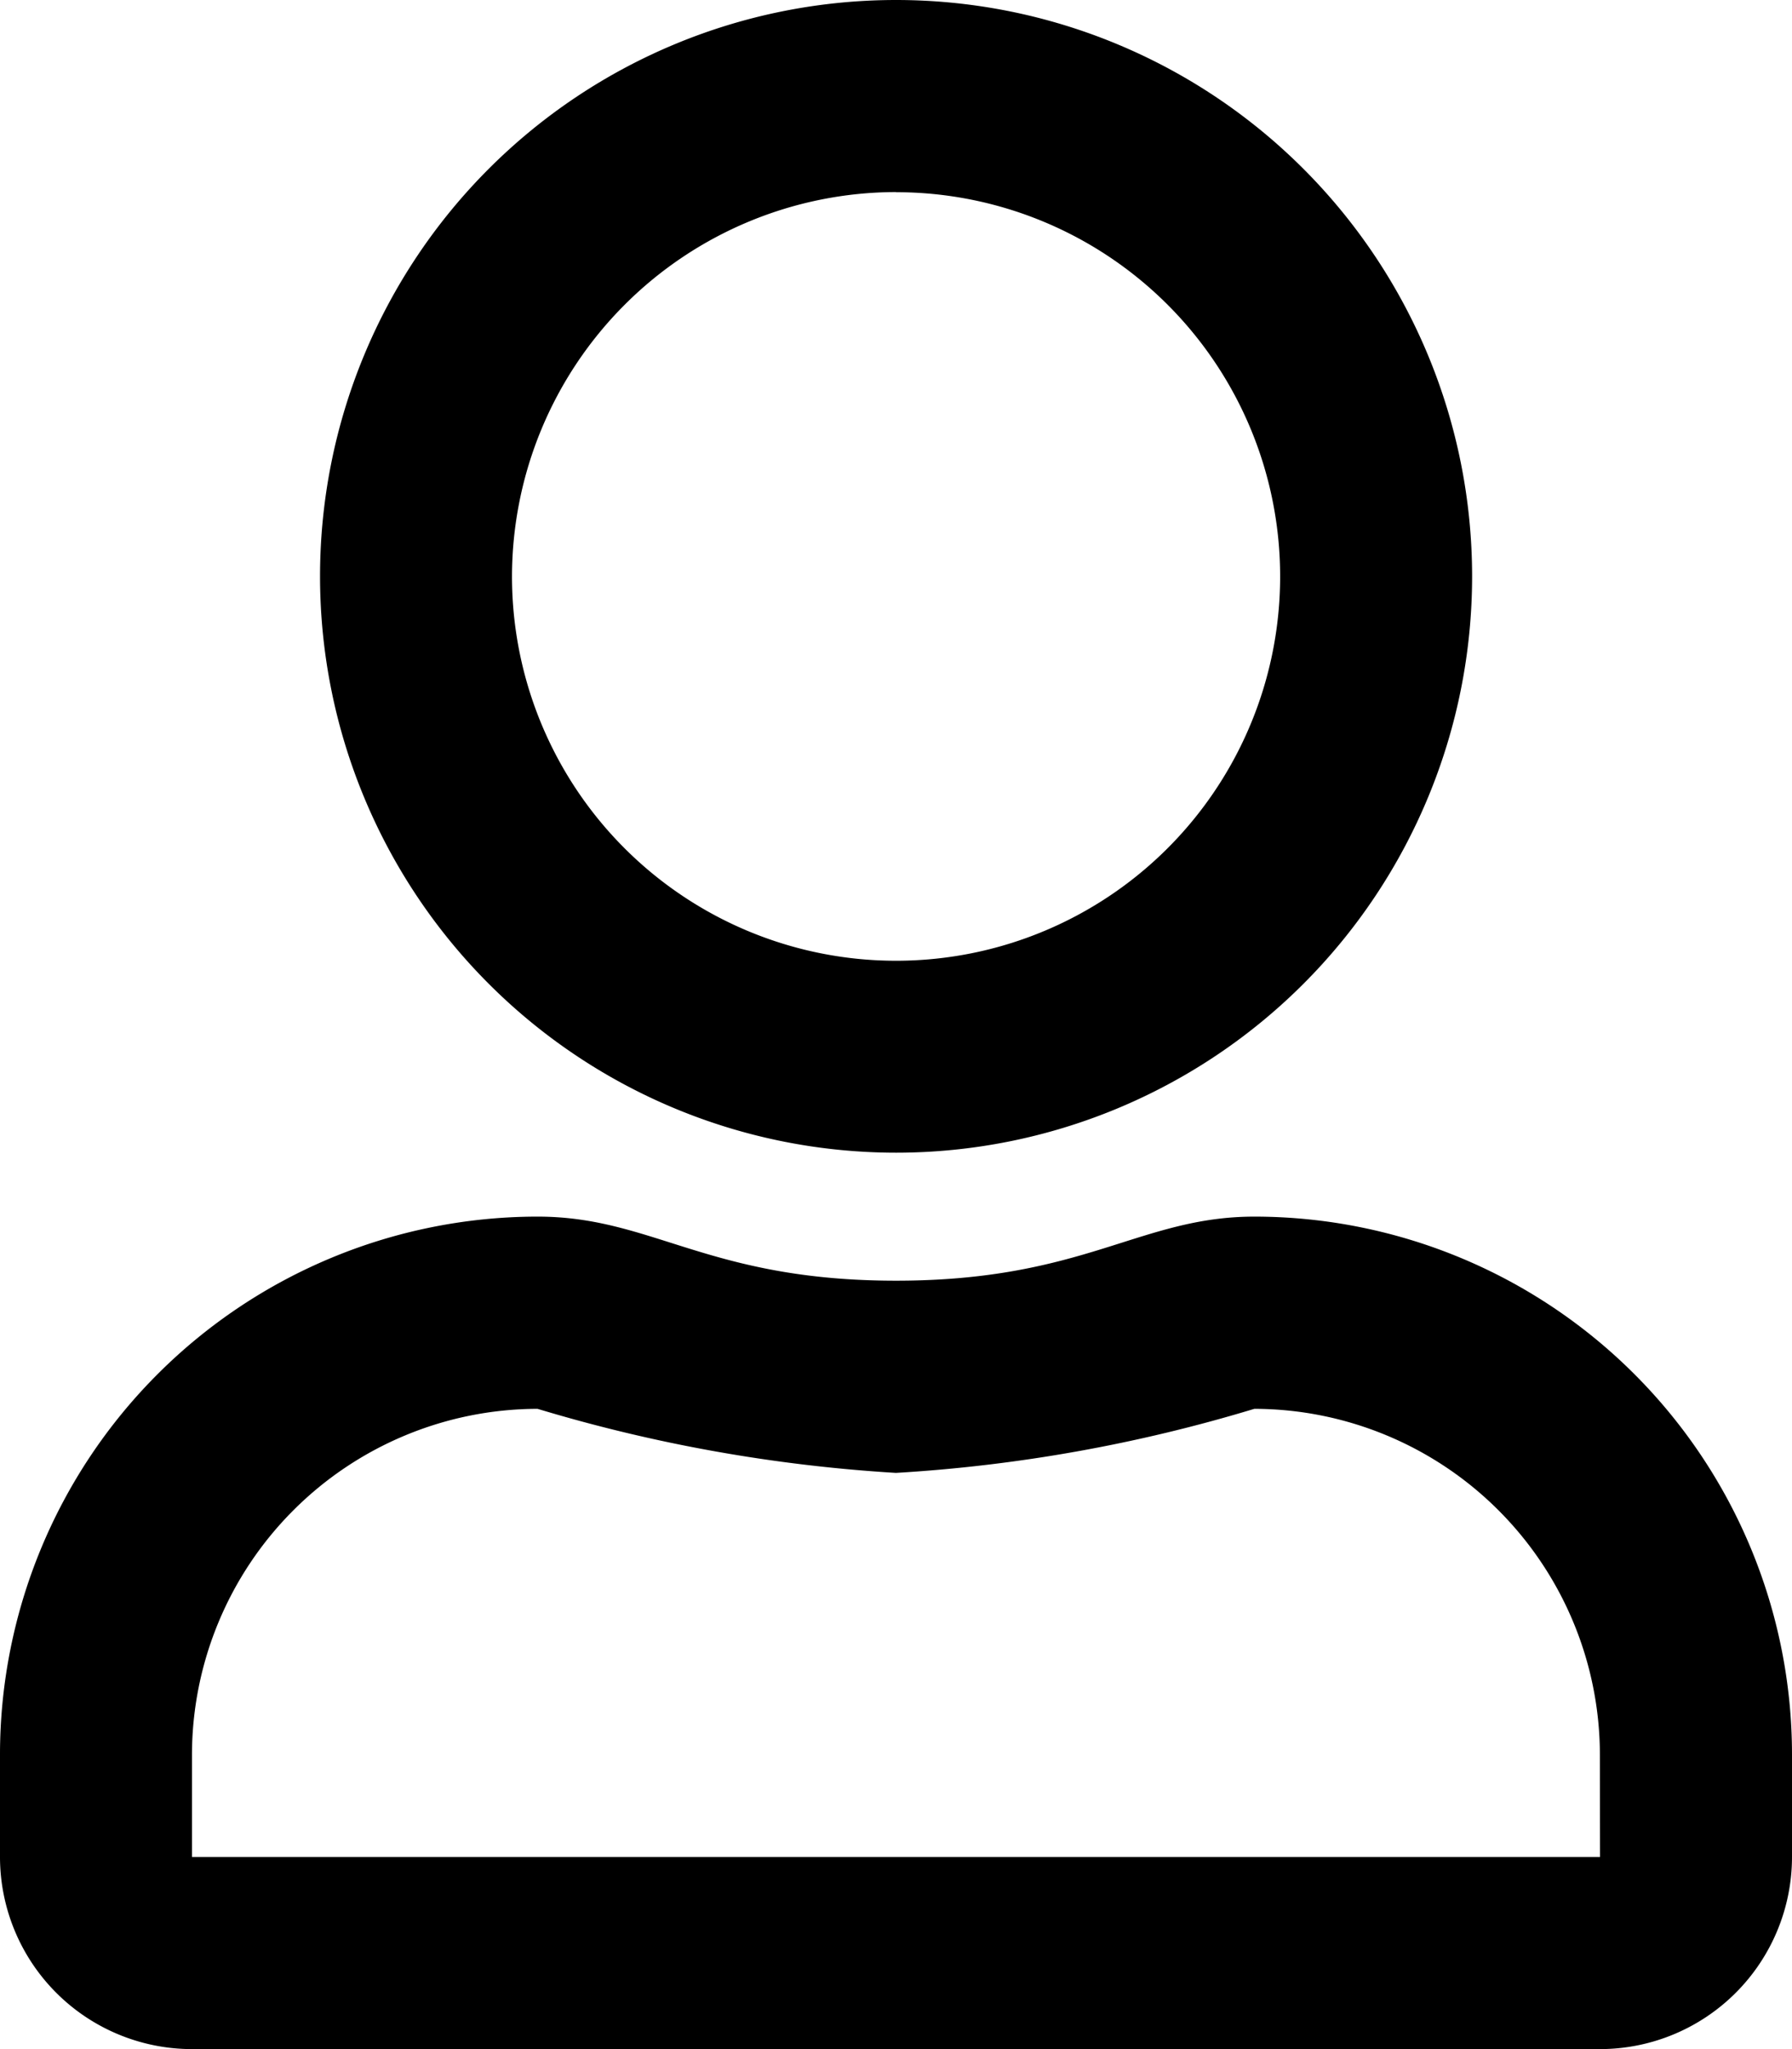 <svg xmlns="http://www.w3.org/2000/svg" width="13.125" height="15" viewBox="0 0 13.125 15">
  <g id="user" transform="translate(-1384 -11)">
    <path id="user-2" data-name="user" d="M9.188,8.906c-.841,0-1.245.469-2.625.469s-1.781-.469-2.625-.469A3.939,3.939,0,0,0,0,12.844v.75A1.407,1.407,0,0,0,1.406,15H11.719a1.407,1.407,0,0,0,1.406-1.406v-.75A3.939,3.939,0,0,0,9.188,8.906Zm2.531,4.688H1.406v-.75a2.536,2.536,0,0,1,2.531-2.531,11.471,11.471,0,0,0,2.625.469,11.36,11.36,0,0,0,2.625-.469,2.536,2.536,0,0,1,2.531,2.531ZM6.563,8.438A4.219,4.219,0,1,0,2.344,4.219,4.22,4.22,0,0,0,6.563,8.438Zm0-7.031A2.813,2.813,0,1,1,3.75,4.219,2.817,2.817,0,0,1,6.563,1.406Z" transform="translate(1384 11)"/>
  </g>
</svg>
